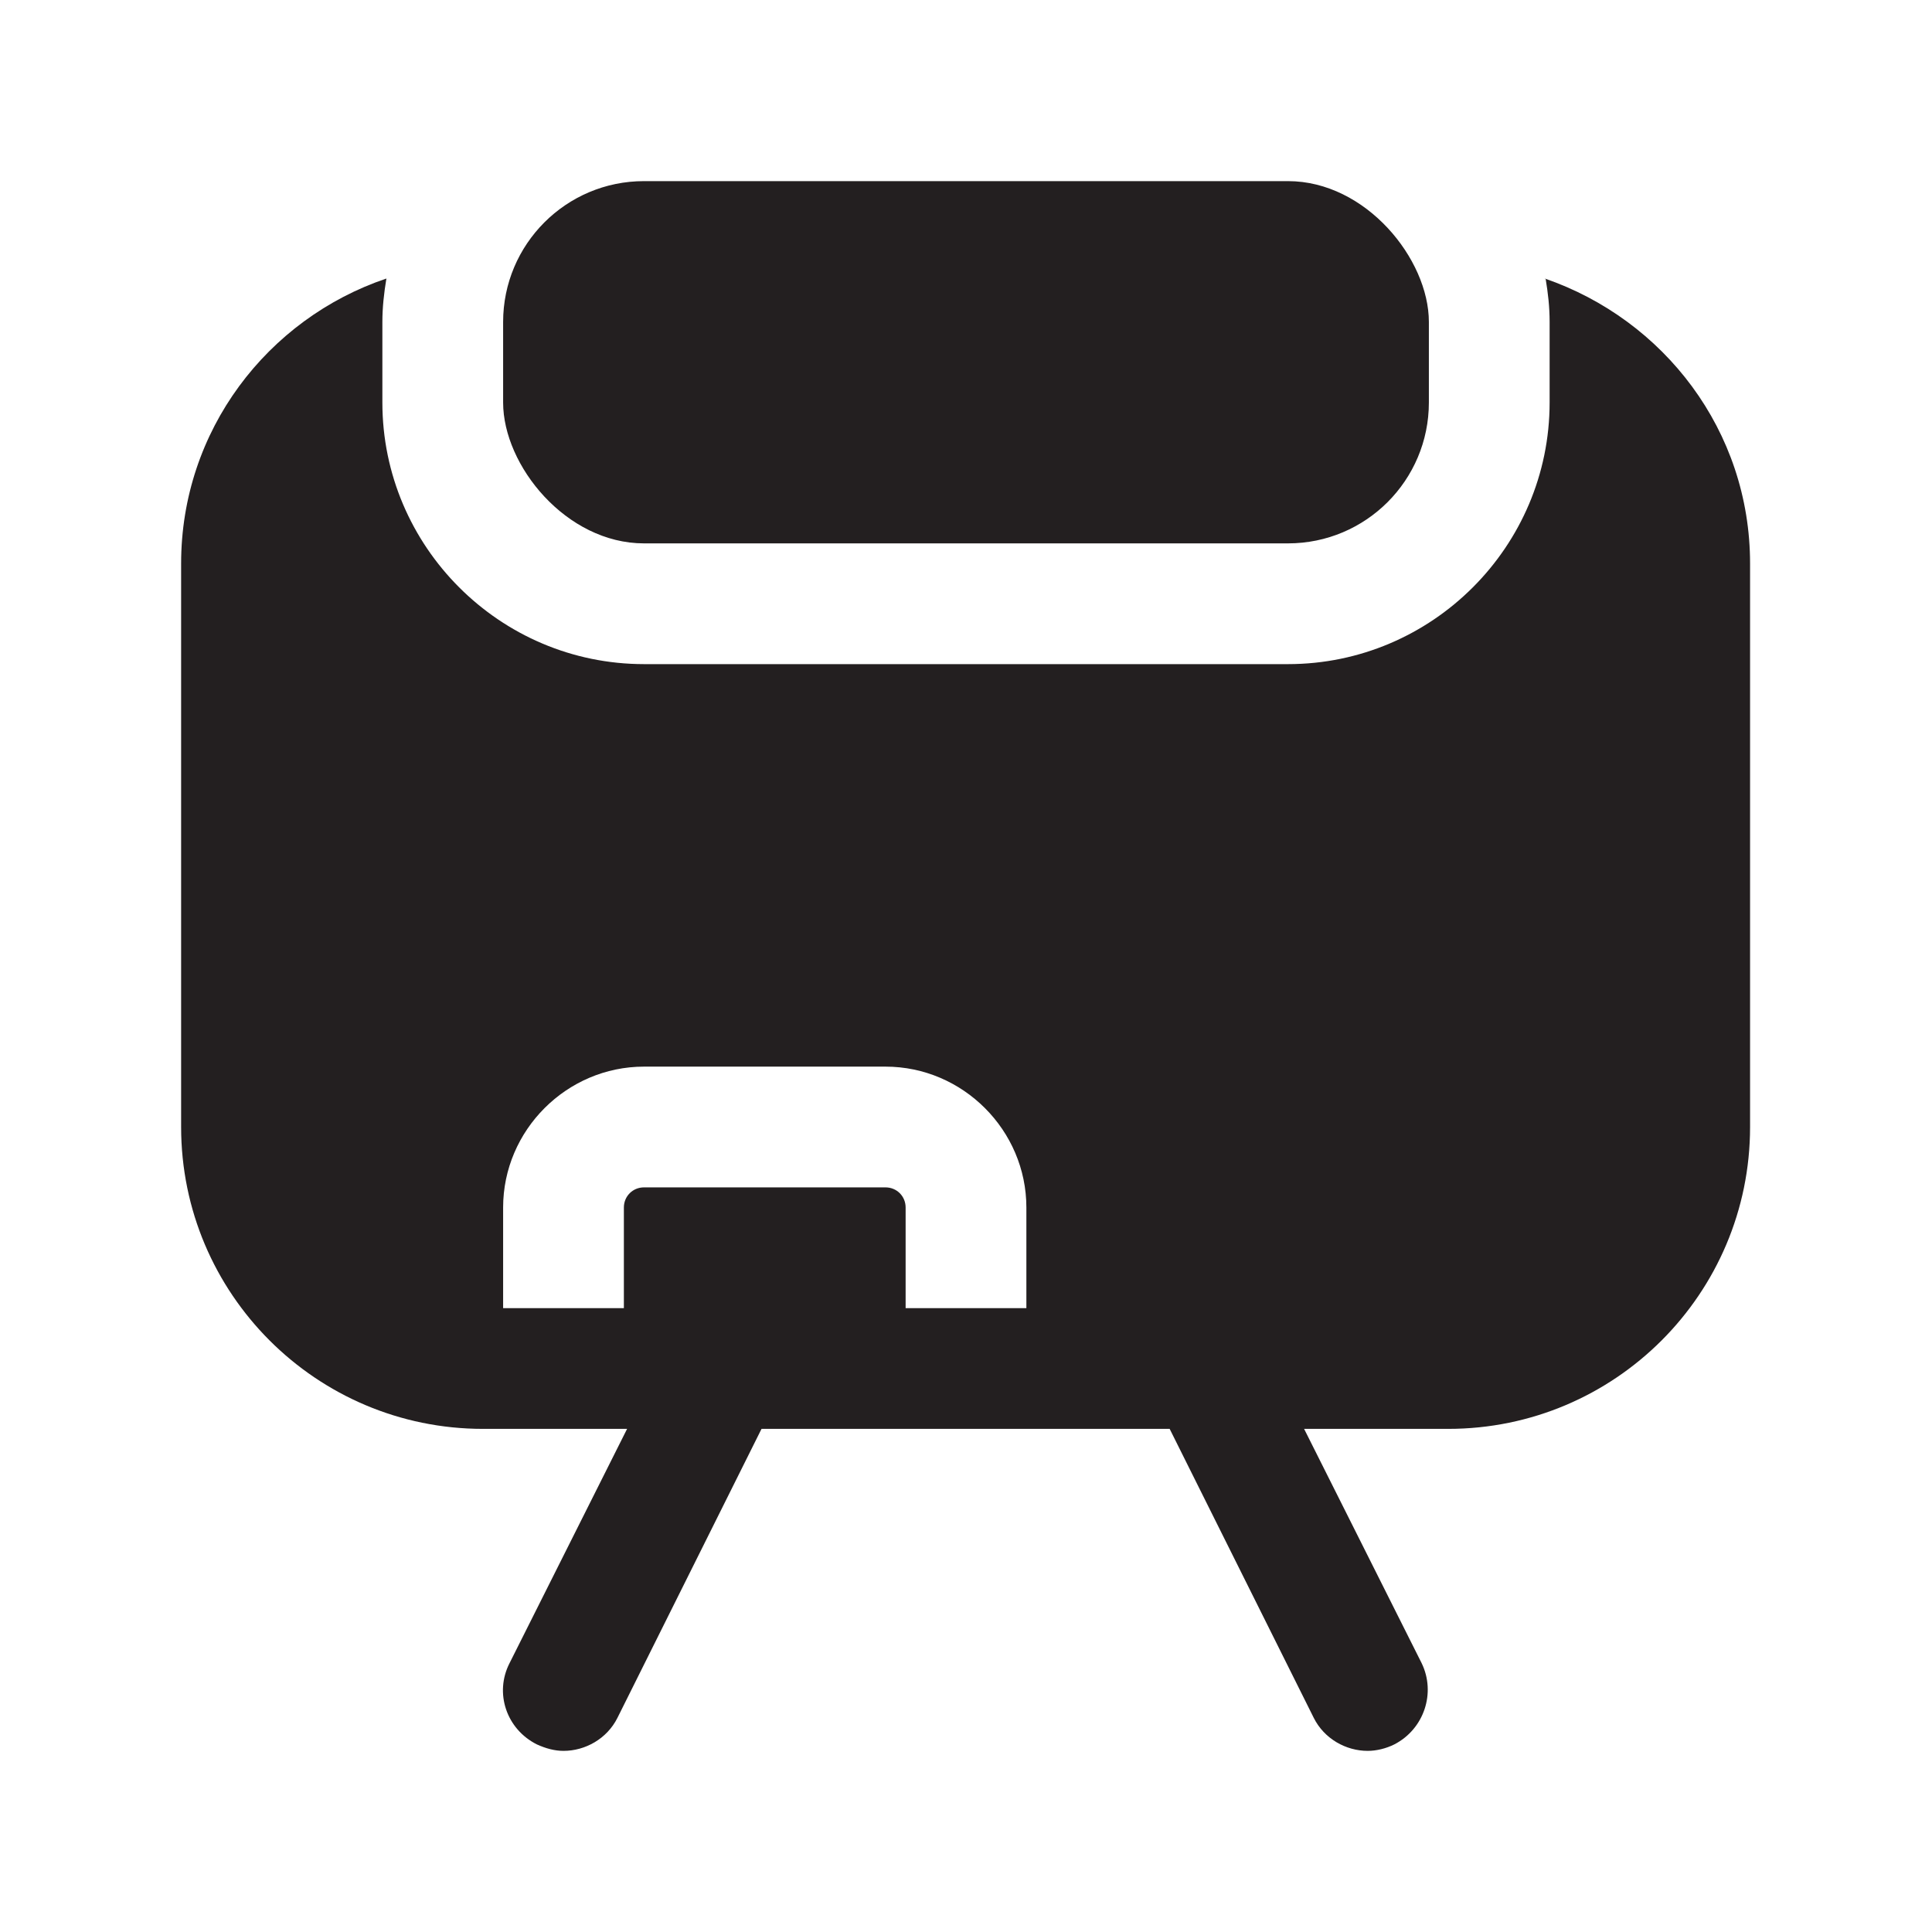 <?xml version="1.0" encoding="UTF-8"?><svg xmlns="http://www.w3.org/2000/svg" viewBox="0 0 24 24"><defs><style>.v{fill:#231f20;}</style></defs><g id="a"/><g id="b"/><g id="c"/><g id="d"/><g id="e"/><g id="f"/><g id="g"/><g id="h"/><g id="i"/><g id="j"/><g id="k"/><g id="l"/><g id="m"/><g id="n"/><g id="o"/><g id="p"/><g id="q"/><g id="r"/><g id="s"/><g id="t"/><g id="u"><g><rect class="v" x="6.25" y="2.25" width="11.5" height="4.5" rx="1.75" ry="1.75"/><path class="v" d="M19.2,3.46c.03,.18,.05,.35,.05,.54v1c0,1.79-1.46,3.25-3.25,3.25H8c-1.79,0-3.25-1.46-3.25-3.25v-1c0-.18,.02-.36,.05-.54-1.48,.5-2.55,1.89-2.55,3.54v7c0,2.07,1.68,3.75,3.75,3.75h1.79l-1.46,2.91c-.19,.37-.04,.82,.34,1.01,.11,.05,.22,.08,.33,.08,.27,0,.54-.15,.67-.41l1.79-3.59h5.07l1.79,3.59c.13,.26,.4,.41,.67,.41,.11,0,.23-.03,.33-.08,.37-.19,.52-.64,.34-1.01l-1.46-2.91h1.79c2.07,0,3.75-1.68,3.75-3.75V7c0-1.65-1.07-3.03-2.55-3.54Zm-6.45,12.79h-1.5v-1.25c0-.14-.11-.25-.25-.25h-3c-.14,0-.25,.11-.25,.25v1.25h-1.5v-1.25c0-.96,.79-1.75,1.75-1.75h3c.96,0,1.75,.79,1.75,1.75v1.25Z"/></g></g></svg>